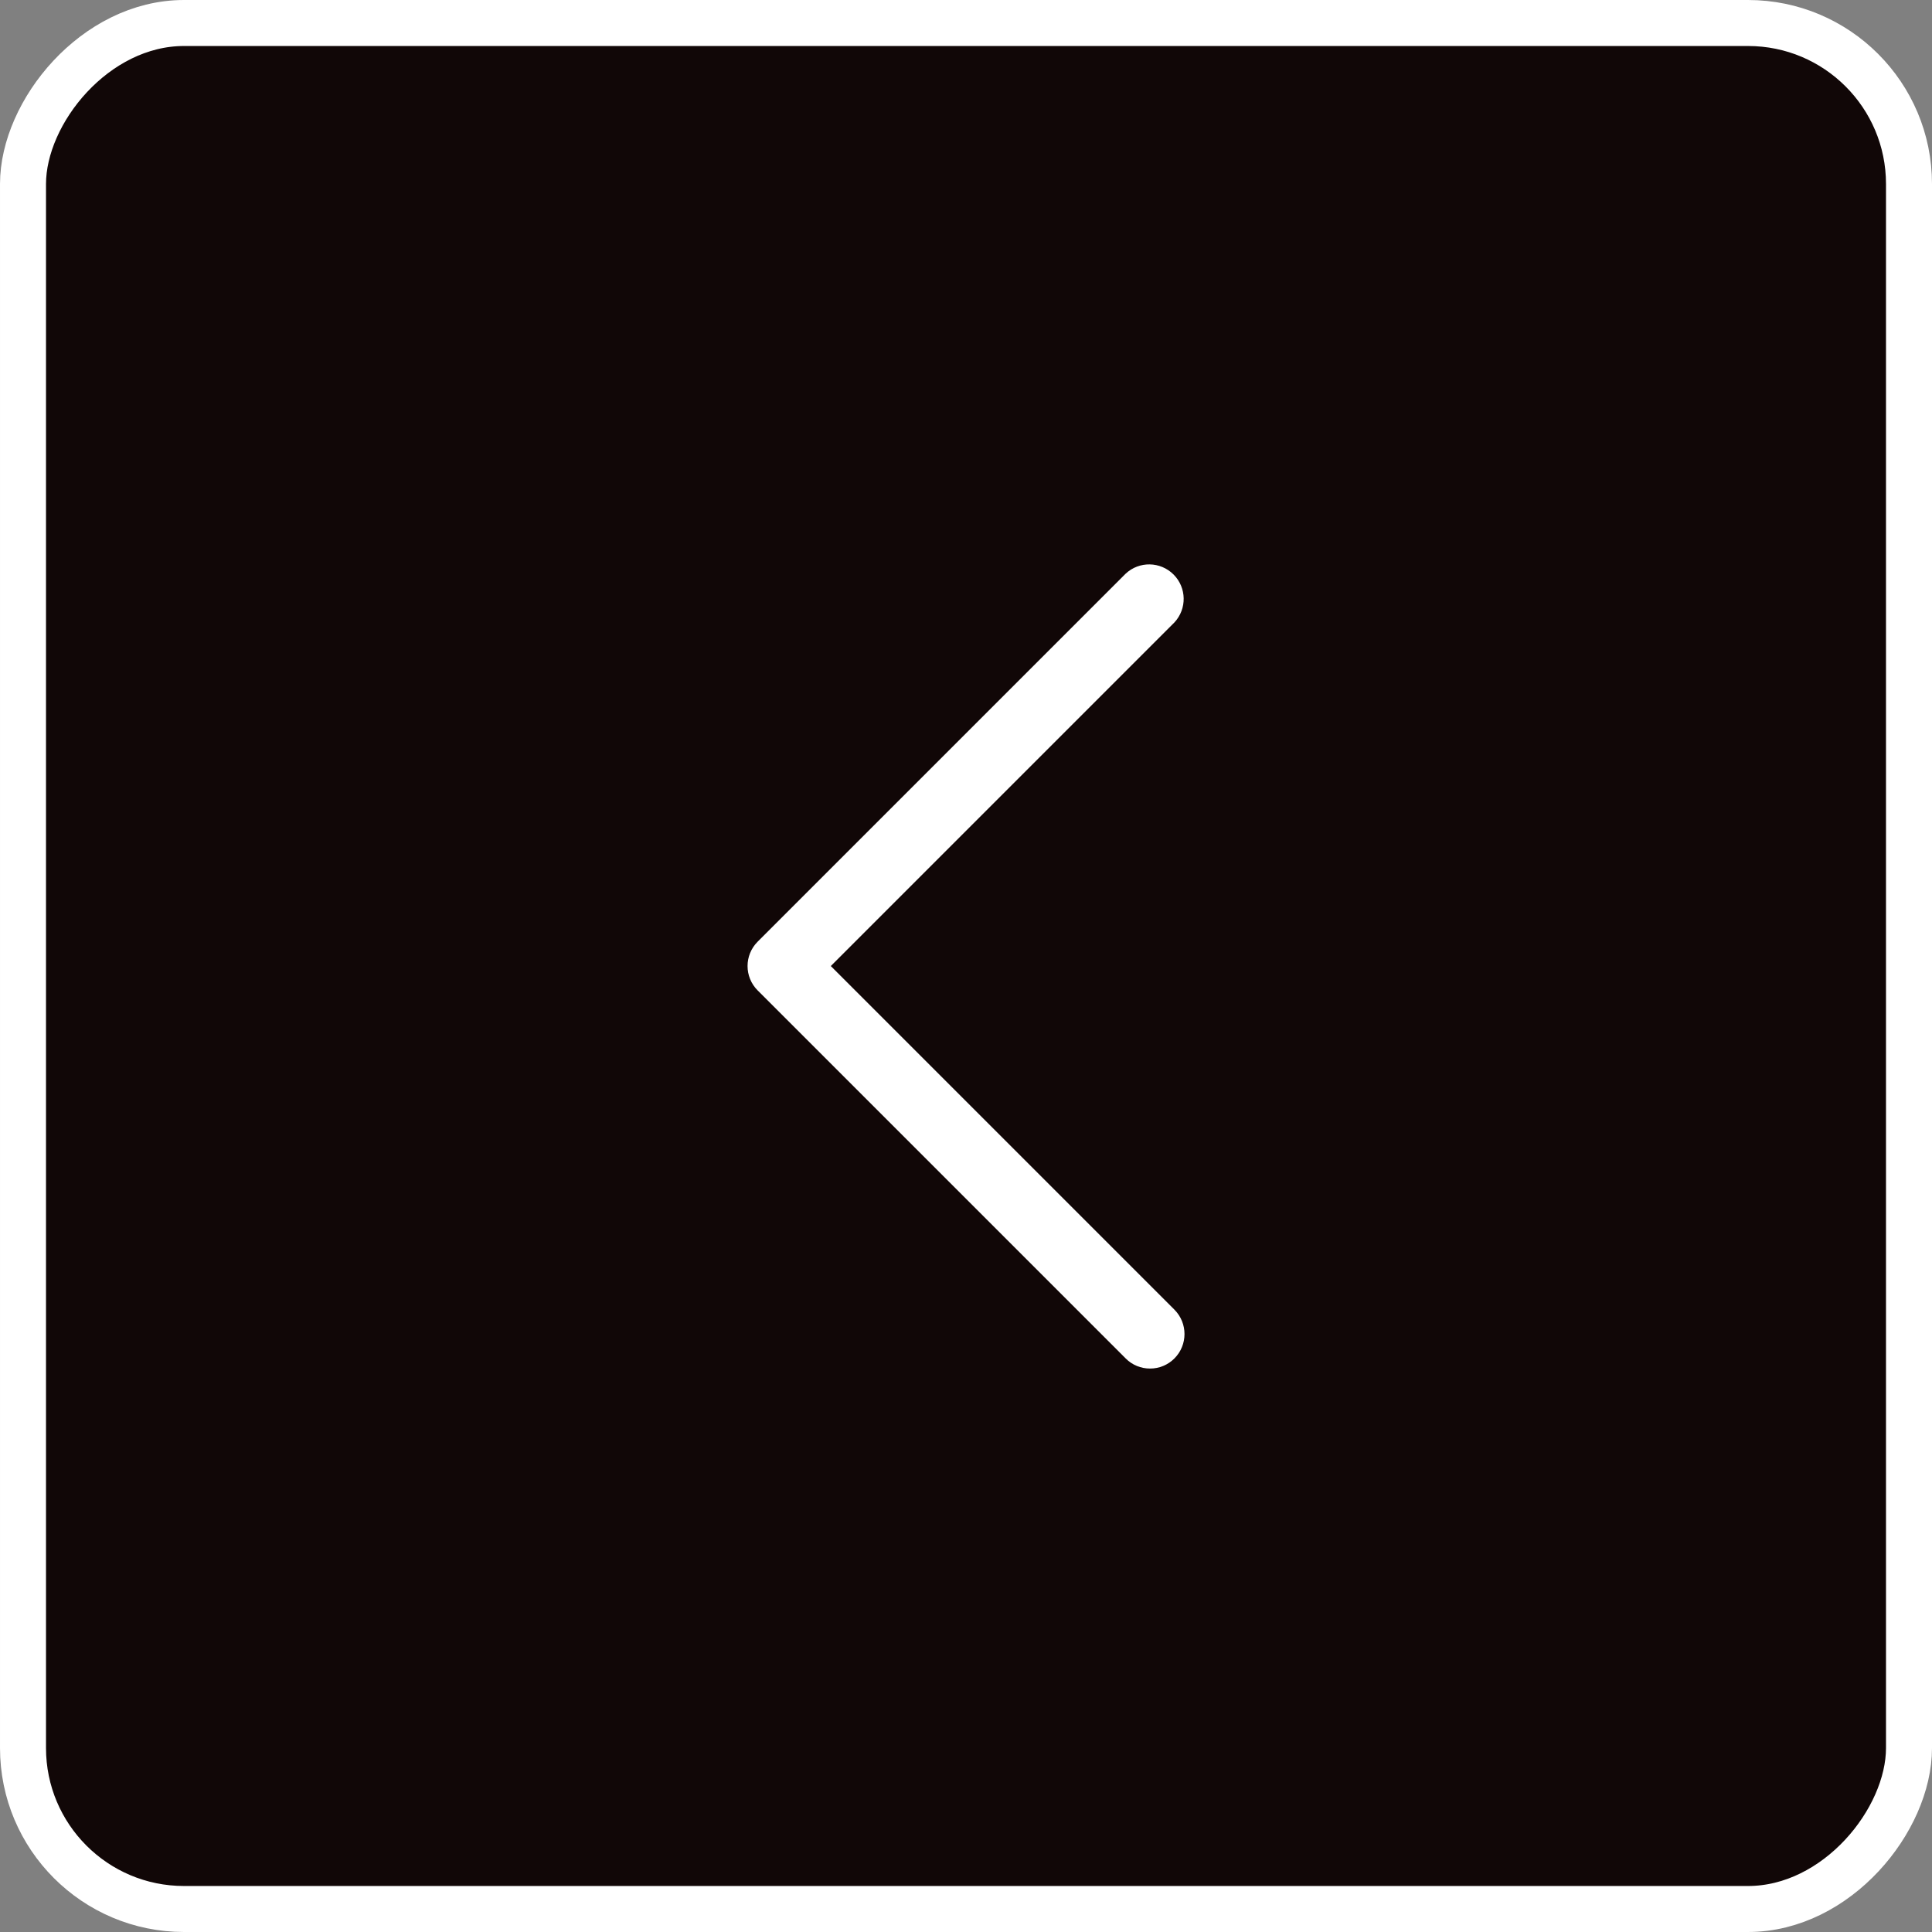 <svg width="42" height="42" viewBox="0 0 42 42" fill="none" xmlns="http://www.w3.org/2000/svg">
<rect x="0" y="0" width="42" height="42" fill="#808080" stroke="none"/>
<rect x="-0.5" y="0.5" width="41" height="41" rx="3.5" transform="matrix(-1 0 0 1 41 0)" fill="#110707" stroke="white"/>
<path d="M25.001 29.751C24.802 29.752 24.61 29.672 24.471 29.531L16.471 21.531C16.178 21.238 16.178 20.764 16.471 20.471L24.471 12.471C24.766 12.195 25.227 12.204 25.512 12.489C25.798 12.775 25.806 13.235 25.531 13.531L18.061 21.001L25.531 28.471C25.823 28.764 25.823 29.238 25.531 29.531C25.391 29.672 25.2 29.752 25.001 29.751Z" fill="white"/>
</svg>
